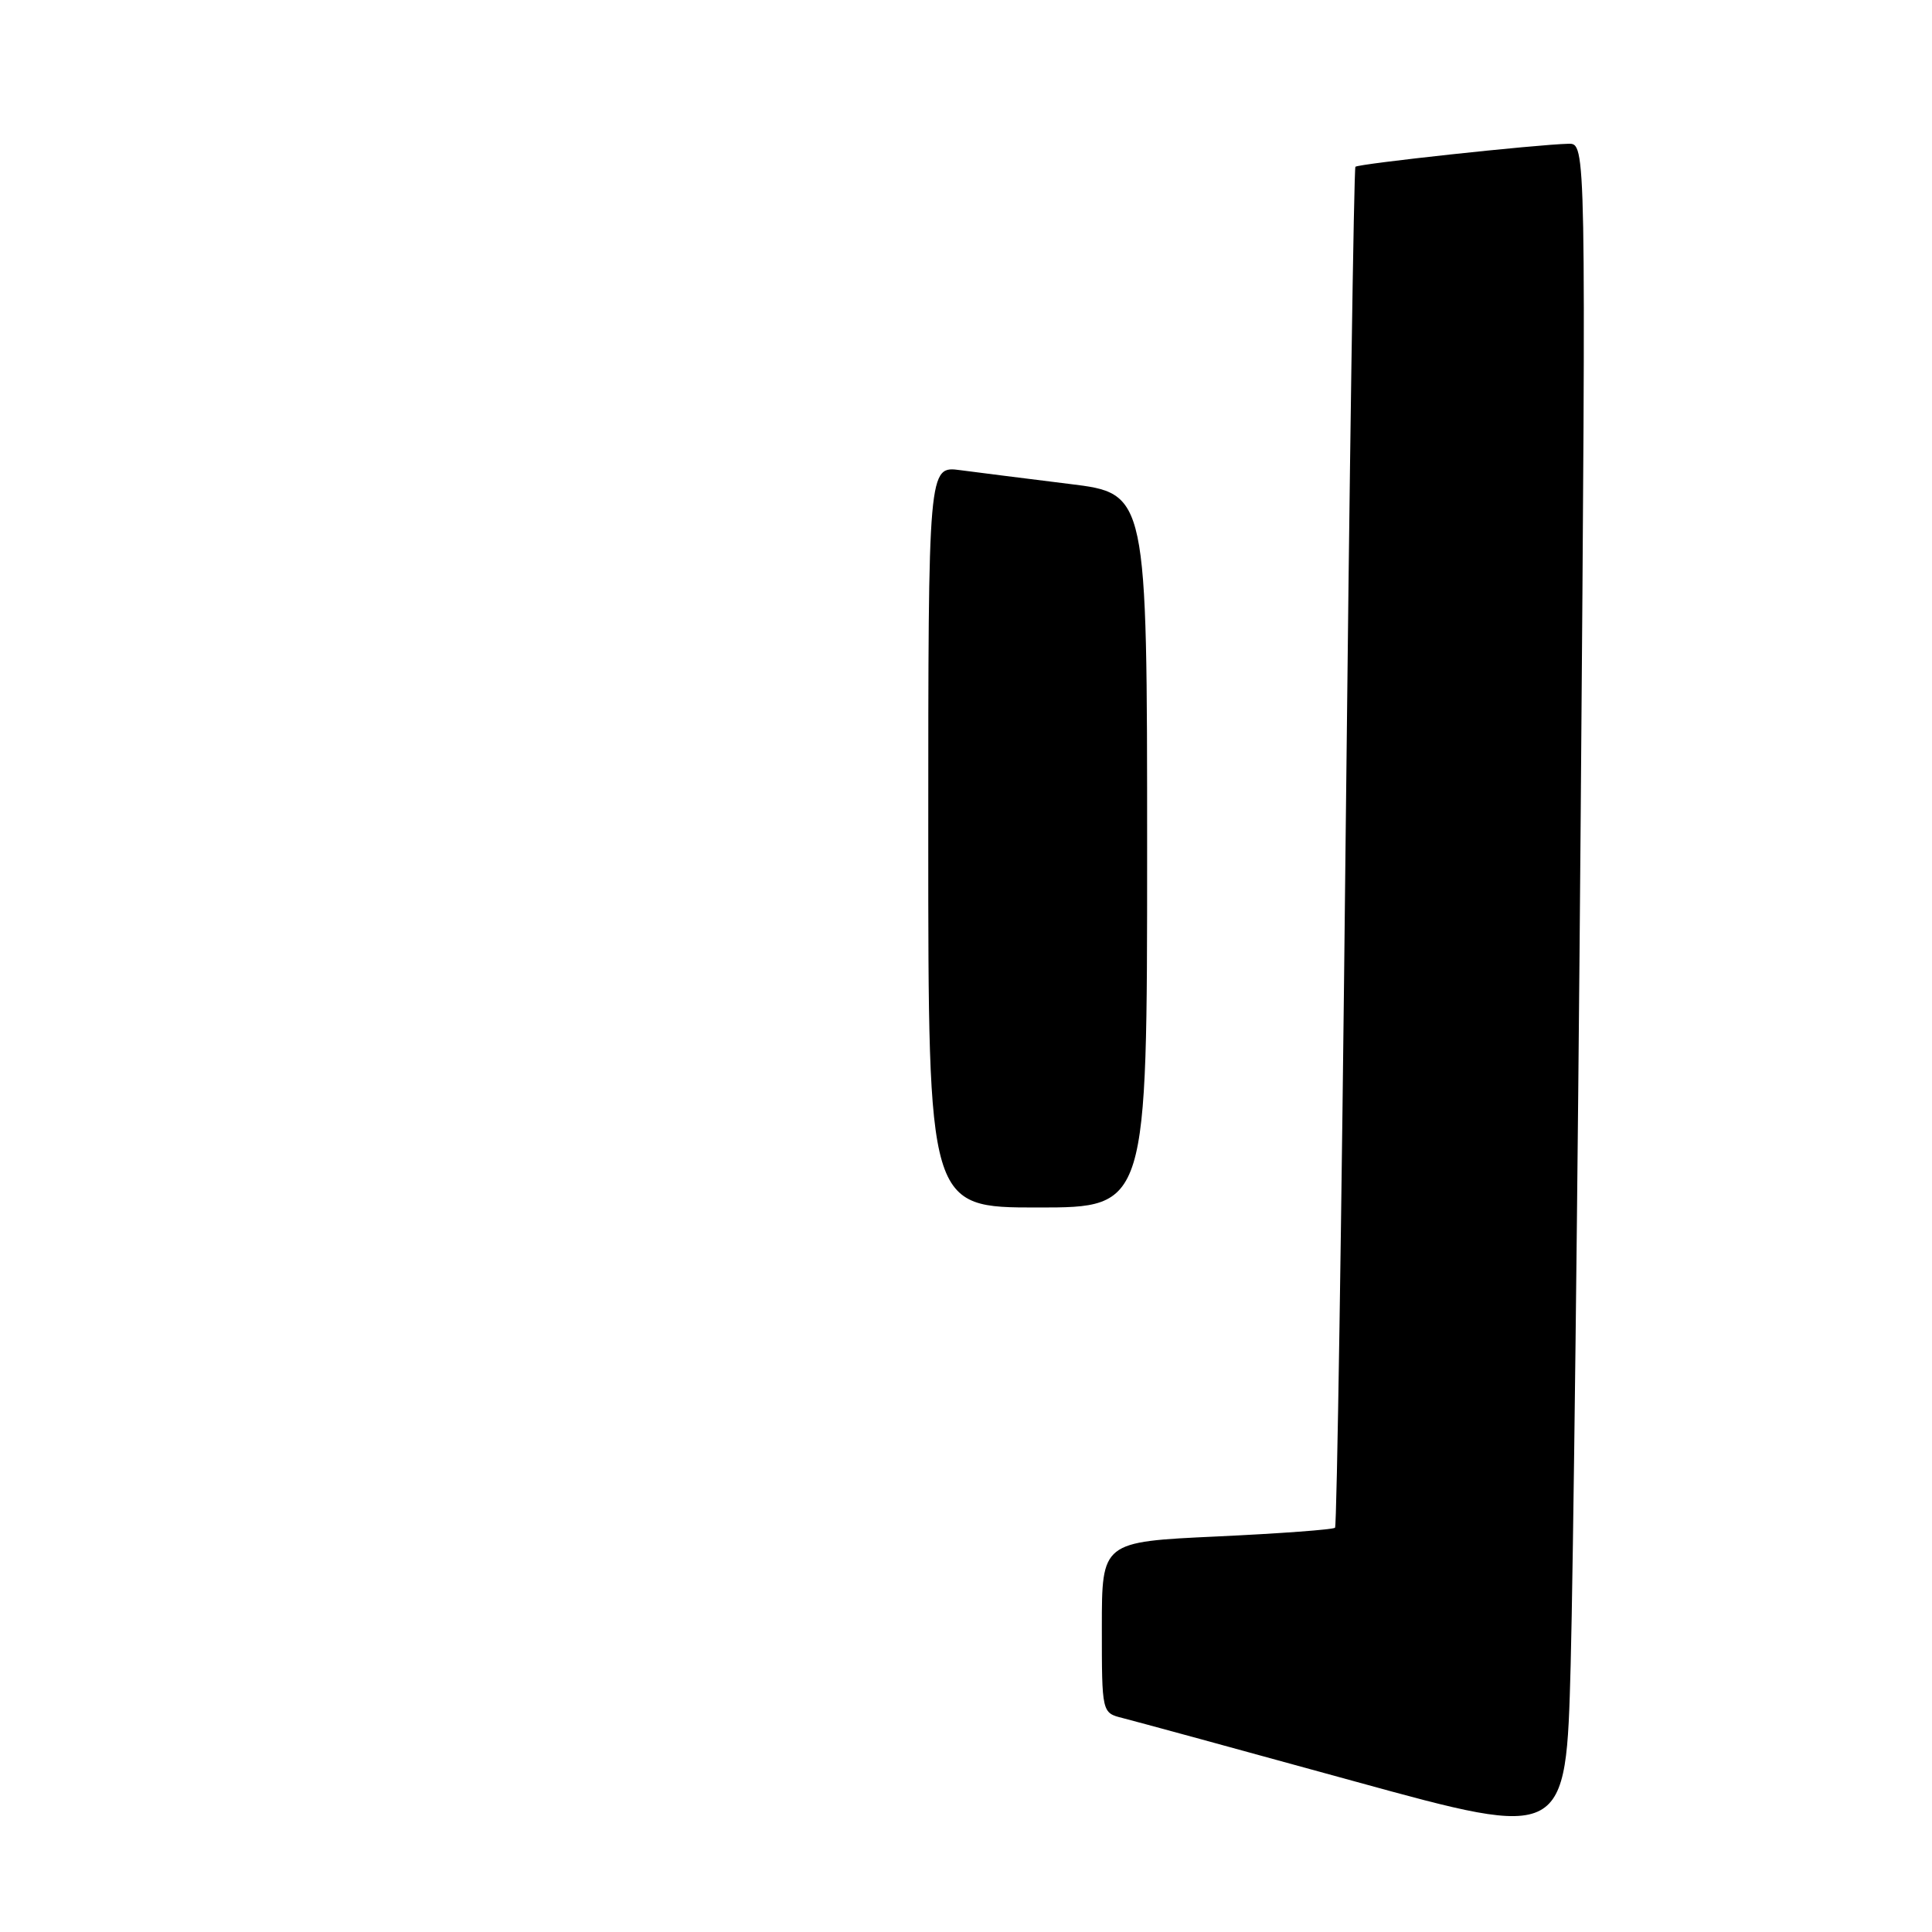 <?xml version="1.0" encoding="UTF-8" standalone="no"?>
<!DOCTYPE svg PUBLIC "-//W3C//DTD SVG 1.1//EN" "http://www.w3.org/Graphics/SVG/1.1/DTD/svg11.dtd" >
<svg xmlns="http://www.w3.org/2000/svg" xmlns:xlink="http://www.w3.org/1999/xlink" version="1.1" viewBox="0 0 256 256">
 <g >
 <path fill="currentColor"
d=" M 209.45 108.25 C 210.16 19.00 210.16 19.00 207.83 19.05 C 203.55 19.15 179.97 21.70 179.60 22.10 C 179.40 22.32 178.81 62.89 178.29 112.25 C 177.77 161.61 177.14 202.19 176.90 202.43 C 176.65 202.68 169.60 203.20 161.23 203.59 C 146.00 204.30 146.00 204.30 146.00 215.63 C 146.00 226.96 146.00 226.96 148.75 227.65 C 150.26 228.03 164.10 231.80 179.50 236.04 C 207.50 243.74 207.50 243.74 208.12 220.62 C 208.46 207.90 209.06 157.34 209.45 108.25 Z  M 152.00 112.70 C 152.00 65.39 152.00 65.39 141.75 64.13 C 136.11 63.43 129.59 62.61 127.25 62.30 C 123.00 61.73 123.00 61.73 123.00 110.86 C 123.00 160.00 123.00 160.00 137.50 160.00 C 152.00 160.00 152.00 160.00 152.00 112.70 Z "/>
</g>
</svg>